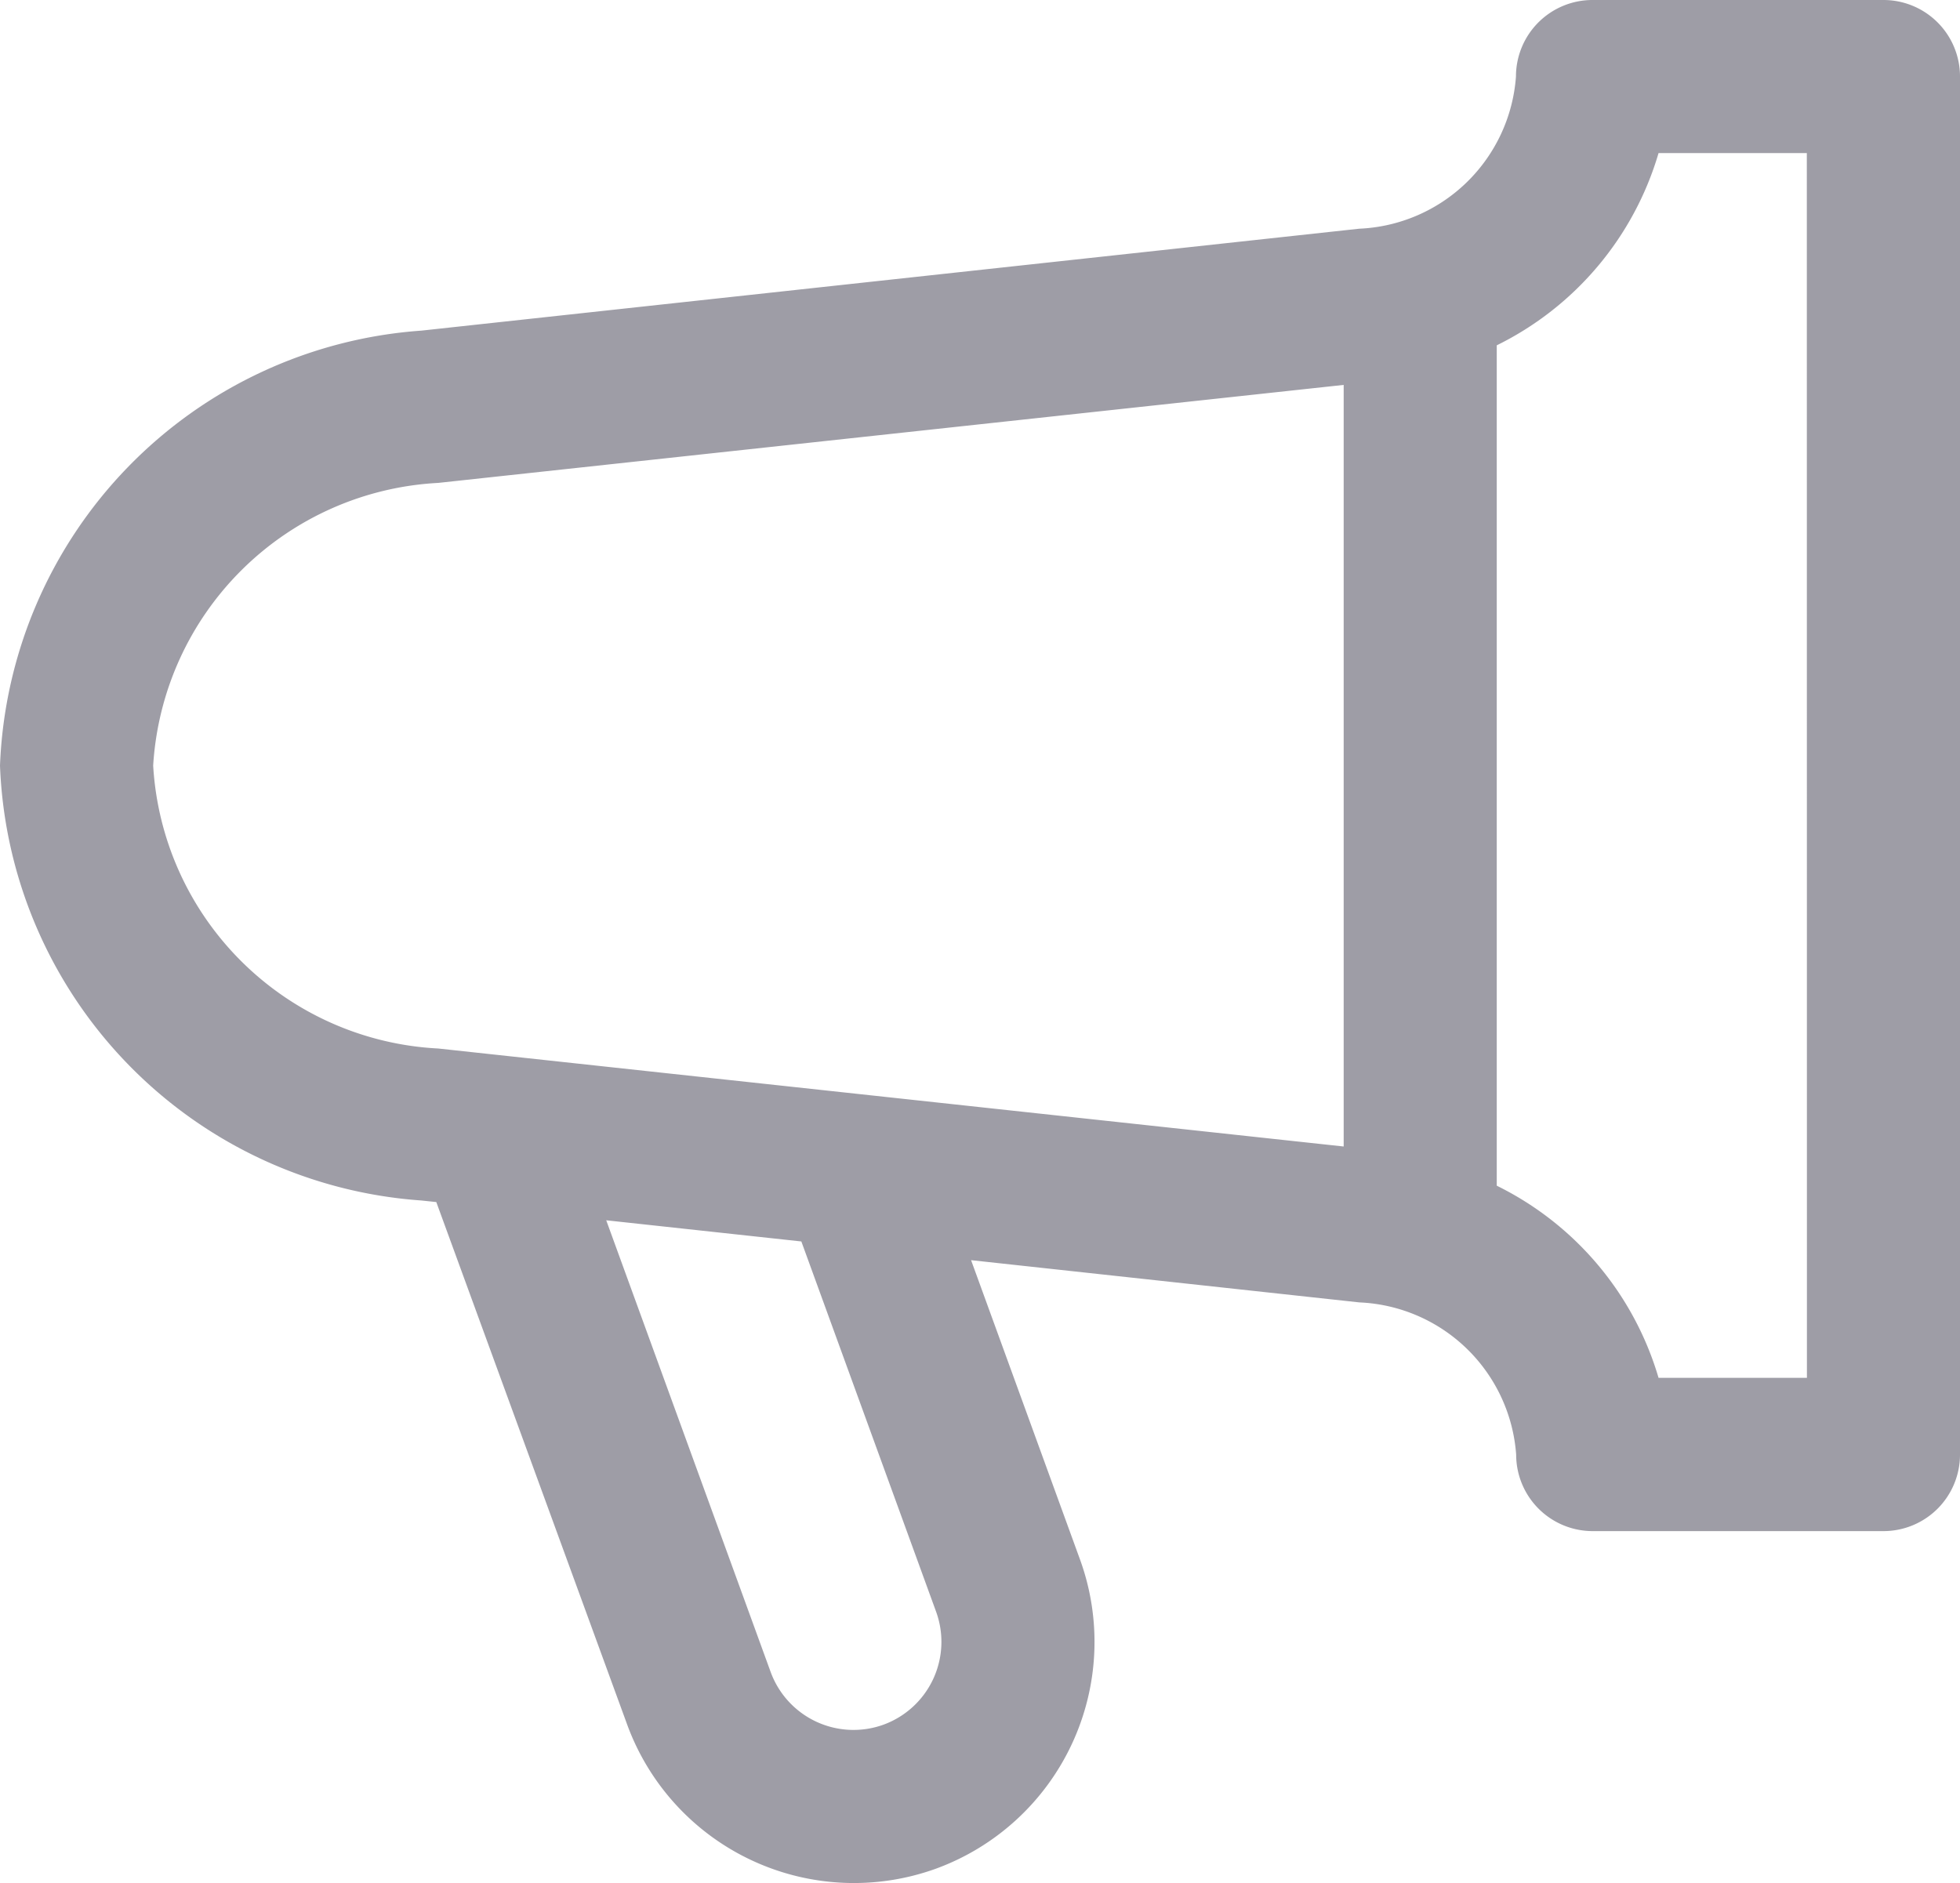 <svg xmlns="http://www.w3.org/2000/svg" width="20" height="19.219" viewBox="0 0 20 19.219"><path d="M19.219 0H16.25a.781.781 0 00-.781.781 1.676 1.676 0 01-1.6 1.553L4.3 3.374A4.63 4.63 0 000 7.813a4.627 4.627 0 004.3 4.438l.152.016L6.4 17.6a2.464 2.464 0 003.15 1.47 2.464 2.464 0 001.471-3.154L9.909 12.86l3.962.431a1.676 1.676 0 011.6 1.553.781.781 0 00.781.781h2.969a.781.781 0 00.779-.781V.781A.781.781 0 0019.219 0zM1.563 7.813a3.076 3.076 0 012.909-2.885l9.239-1V11.7l-9.239-1a3.071 3.071 0 01-2.909-2.887zM9.016 17.6a.9.9 0 01-1.152-.537l-1.678-4.61 1.991.216 1.376 3.781a.9.9 0 01-.537 1.15zm9.422-3.539h-1.514a3.187 3.187 0 00-1.651-1.961V3.524a3.187 3.187 0 001.651-1.962h1.513z" fill="#9e9da6"/></svg>